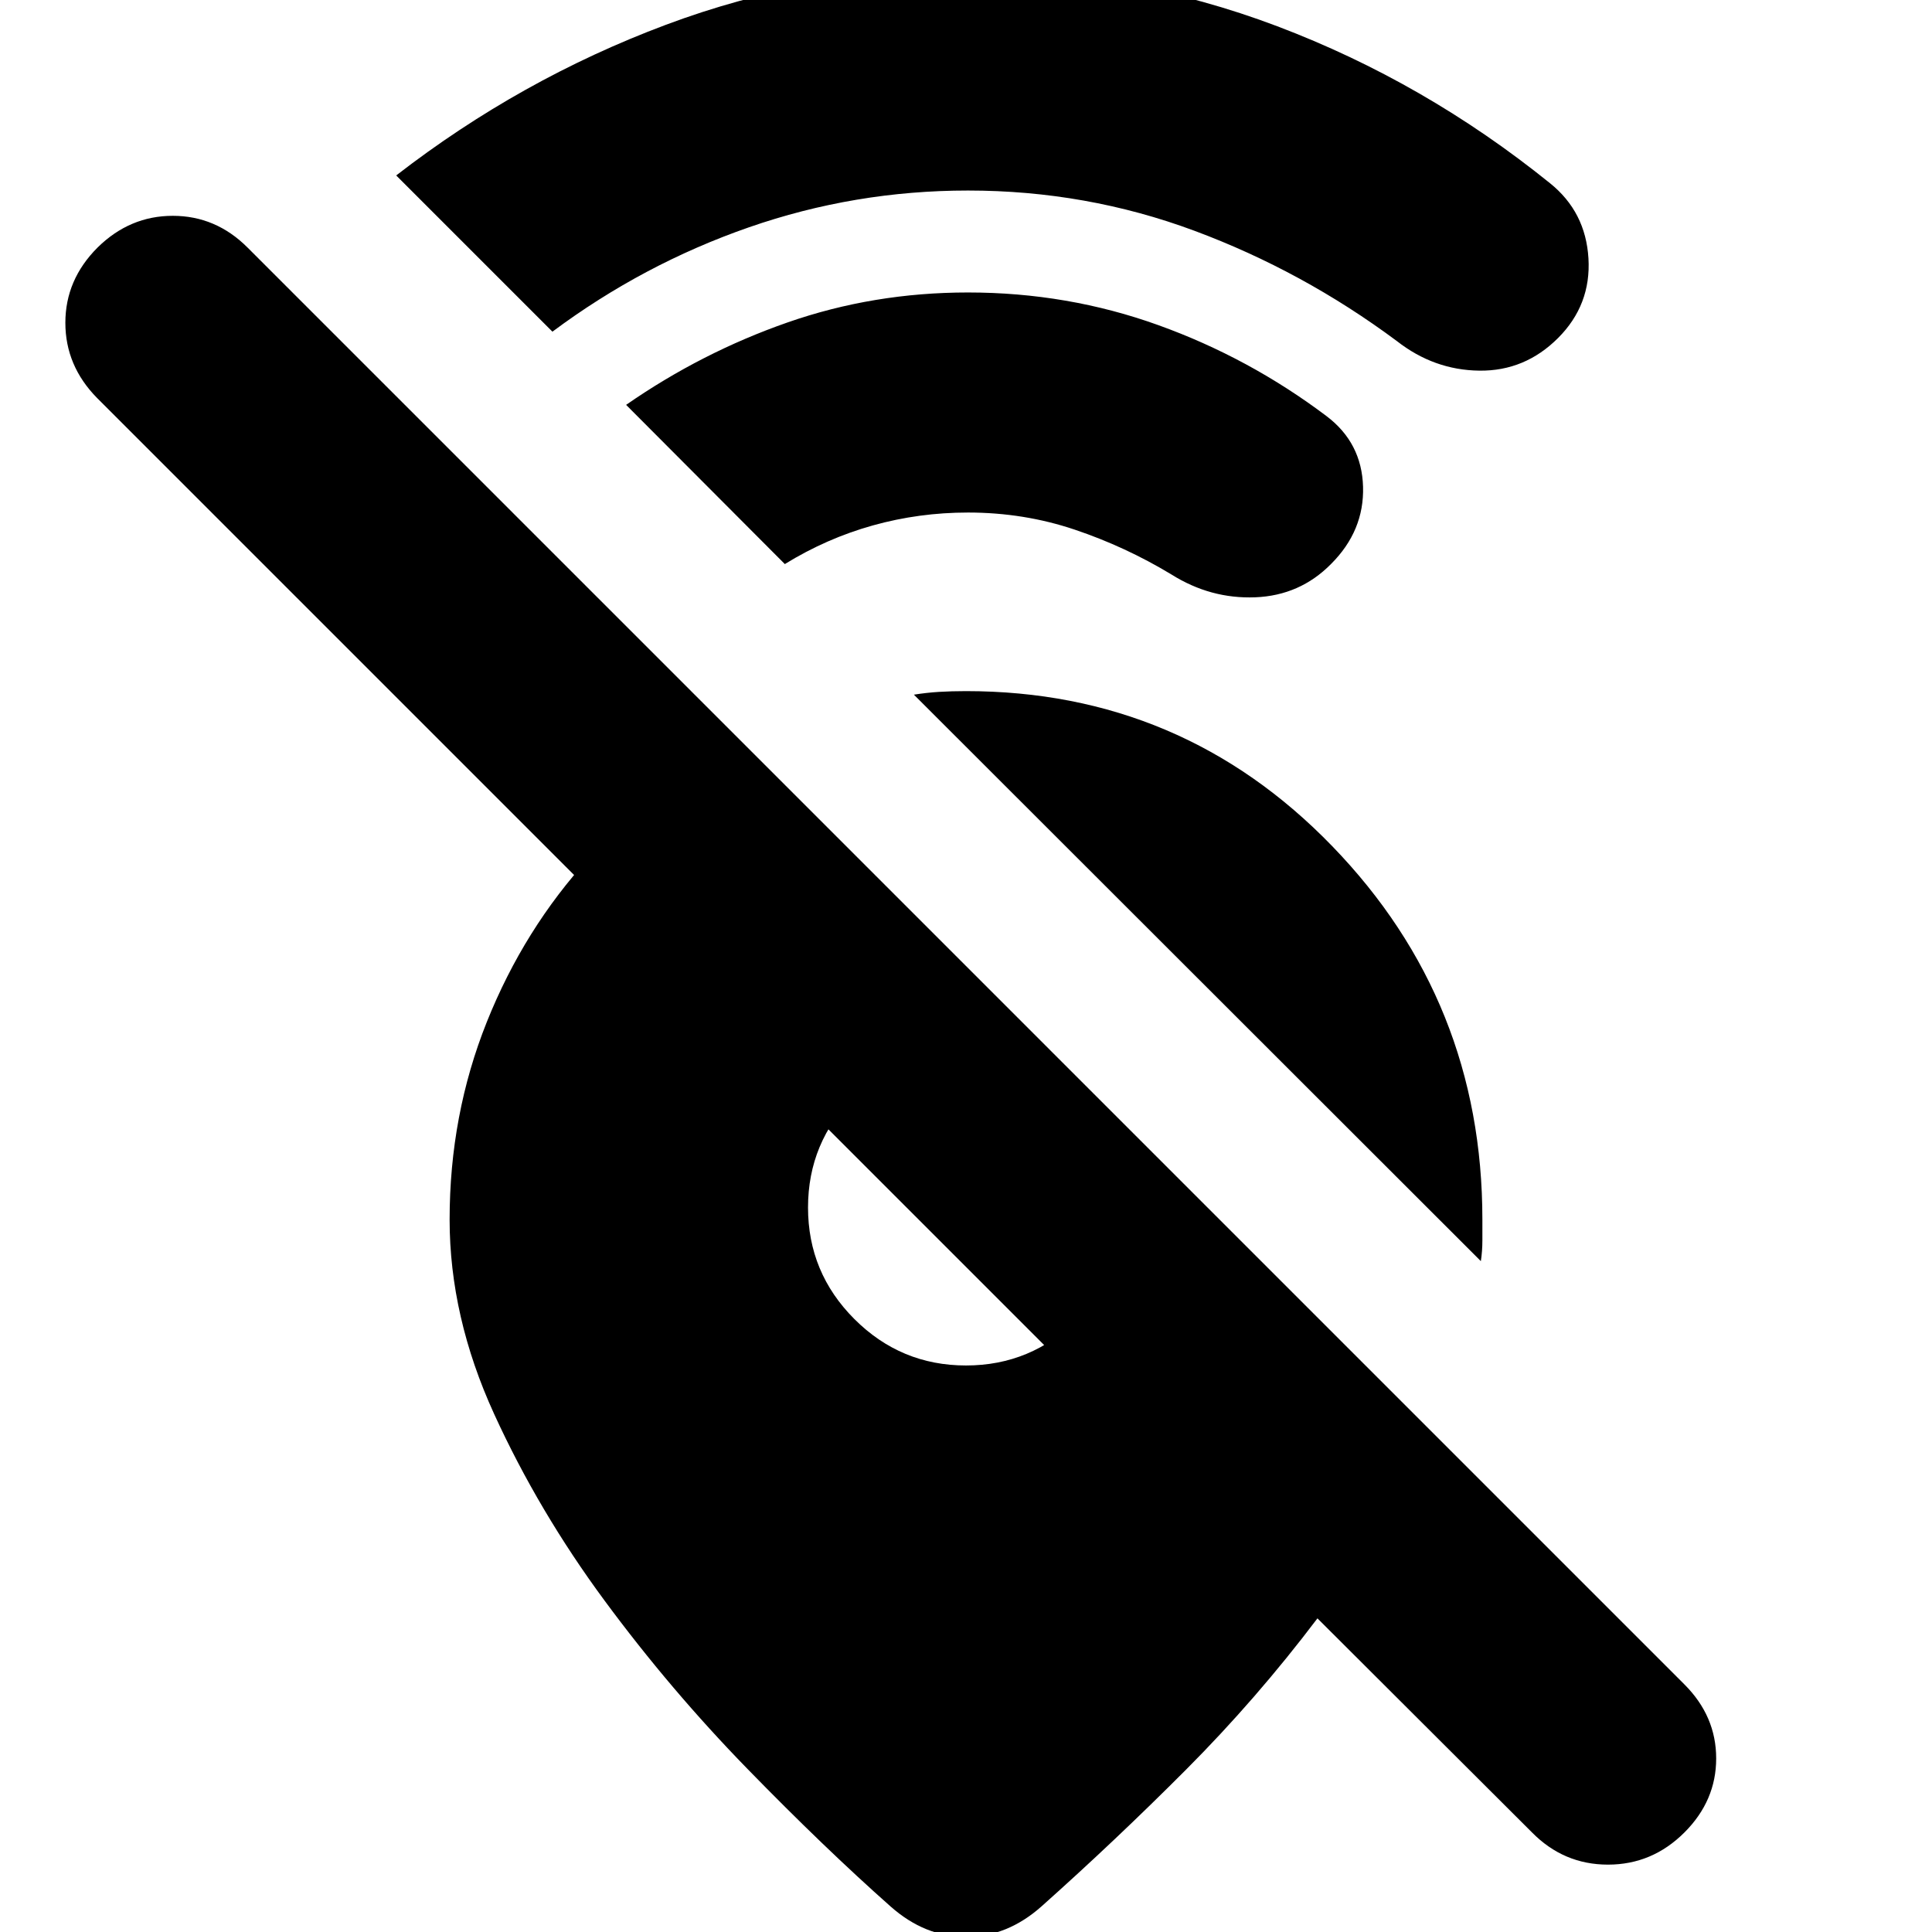 <svg xmlns="http://www.w3.org/2000/svg" height="24" viewBox="0 -960 960 960" width="24"><path d="M735.826-333.348 454.109-614.826q6.282-1 12.445-1.381 6.163-.38 13.446-.38 107.435 0 182.011 77.076T736.587-354v10.446q0 5.163-.761 10.206ZM837-49.478q-16 16-38 16t-37.761-16L654.63-155.848q-30.239 40-65.239 75.12-35 35.12-72 68.12-8.478 7.478-17.695 11.217Q490.478 2.348 480 2.348q-10.478 0-19.696-3.74-9.217-3.738-17.695-11.217-33-29.239-71.239-68.478-38.24-39.239-70.979-83.598-32.739-44.358-54.858-92.717-22.12-48.359-22.12-96.598 0-51.957 18.478-98.174 18.479-46.217 50.957-81.696H426.13L678.5-281.5H528.978L48.239-762.239q-15.76-16-15.76-37.381 0-21.38 16-37.38 16-15.761 37.38-15.761 21.38 0 37.141 15.761l714 714q15.761 15.761 15.761 36.76 0 21-15.761 36.762ZM480-281.5q32.391 0 55.446-23.054Q558.5-327.609 558.5-360q0-11.652-8.033-25.511-8.032-13.859-19.565-25.391-11.532-11.533-25.391-19.565Q491.652-438.5 480-438.5q-32.391 0-55.446 23.054Q401.5-392.391 401.5-360t23.054 55.446Q447.609-281.5 480-281.5Zm1-583.826q-56.326 0-108.891 18.283-52.565 18.282-97.609 51.847l-77.63-77.63q61.76-47.804 133.924-74.826Q402.957-974.674 481-974.674q80.478 0 153.717 27.739 73.24 27.739 135.479 77.978 17.717 14.24 19.098 37.337 1.38 23.098-15.098 39.577-16.479 16.478-39.076 16.217-22.598-.261-41.077-14.739-46.76-34.761-100.521-54.761t-112.522-20Zm0 160q-24.326 0-47.272 6.402-22.945 6.402-43.75 19.207l-78.869-79.109q37.521-26.044 80.185-40.946 42.663-14.902 89.706-14.902 49.478 0 94.598 16.239 45.119 16.239 83.598 45.239 17.478 13.239 18.098 35.076.619 21.837-15.859 38.316-15.478 15.717-37.696 16.598-22.217.88-41.696-11.359-22.76-13.761-48.021-22.261t-53.022-8.5Z"/></svg>